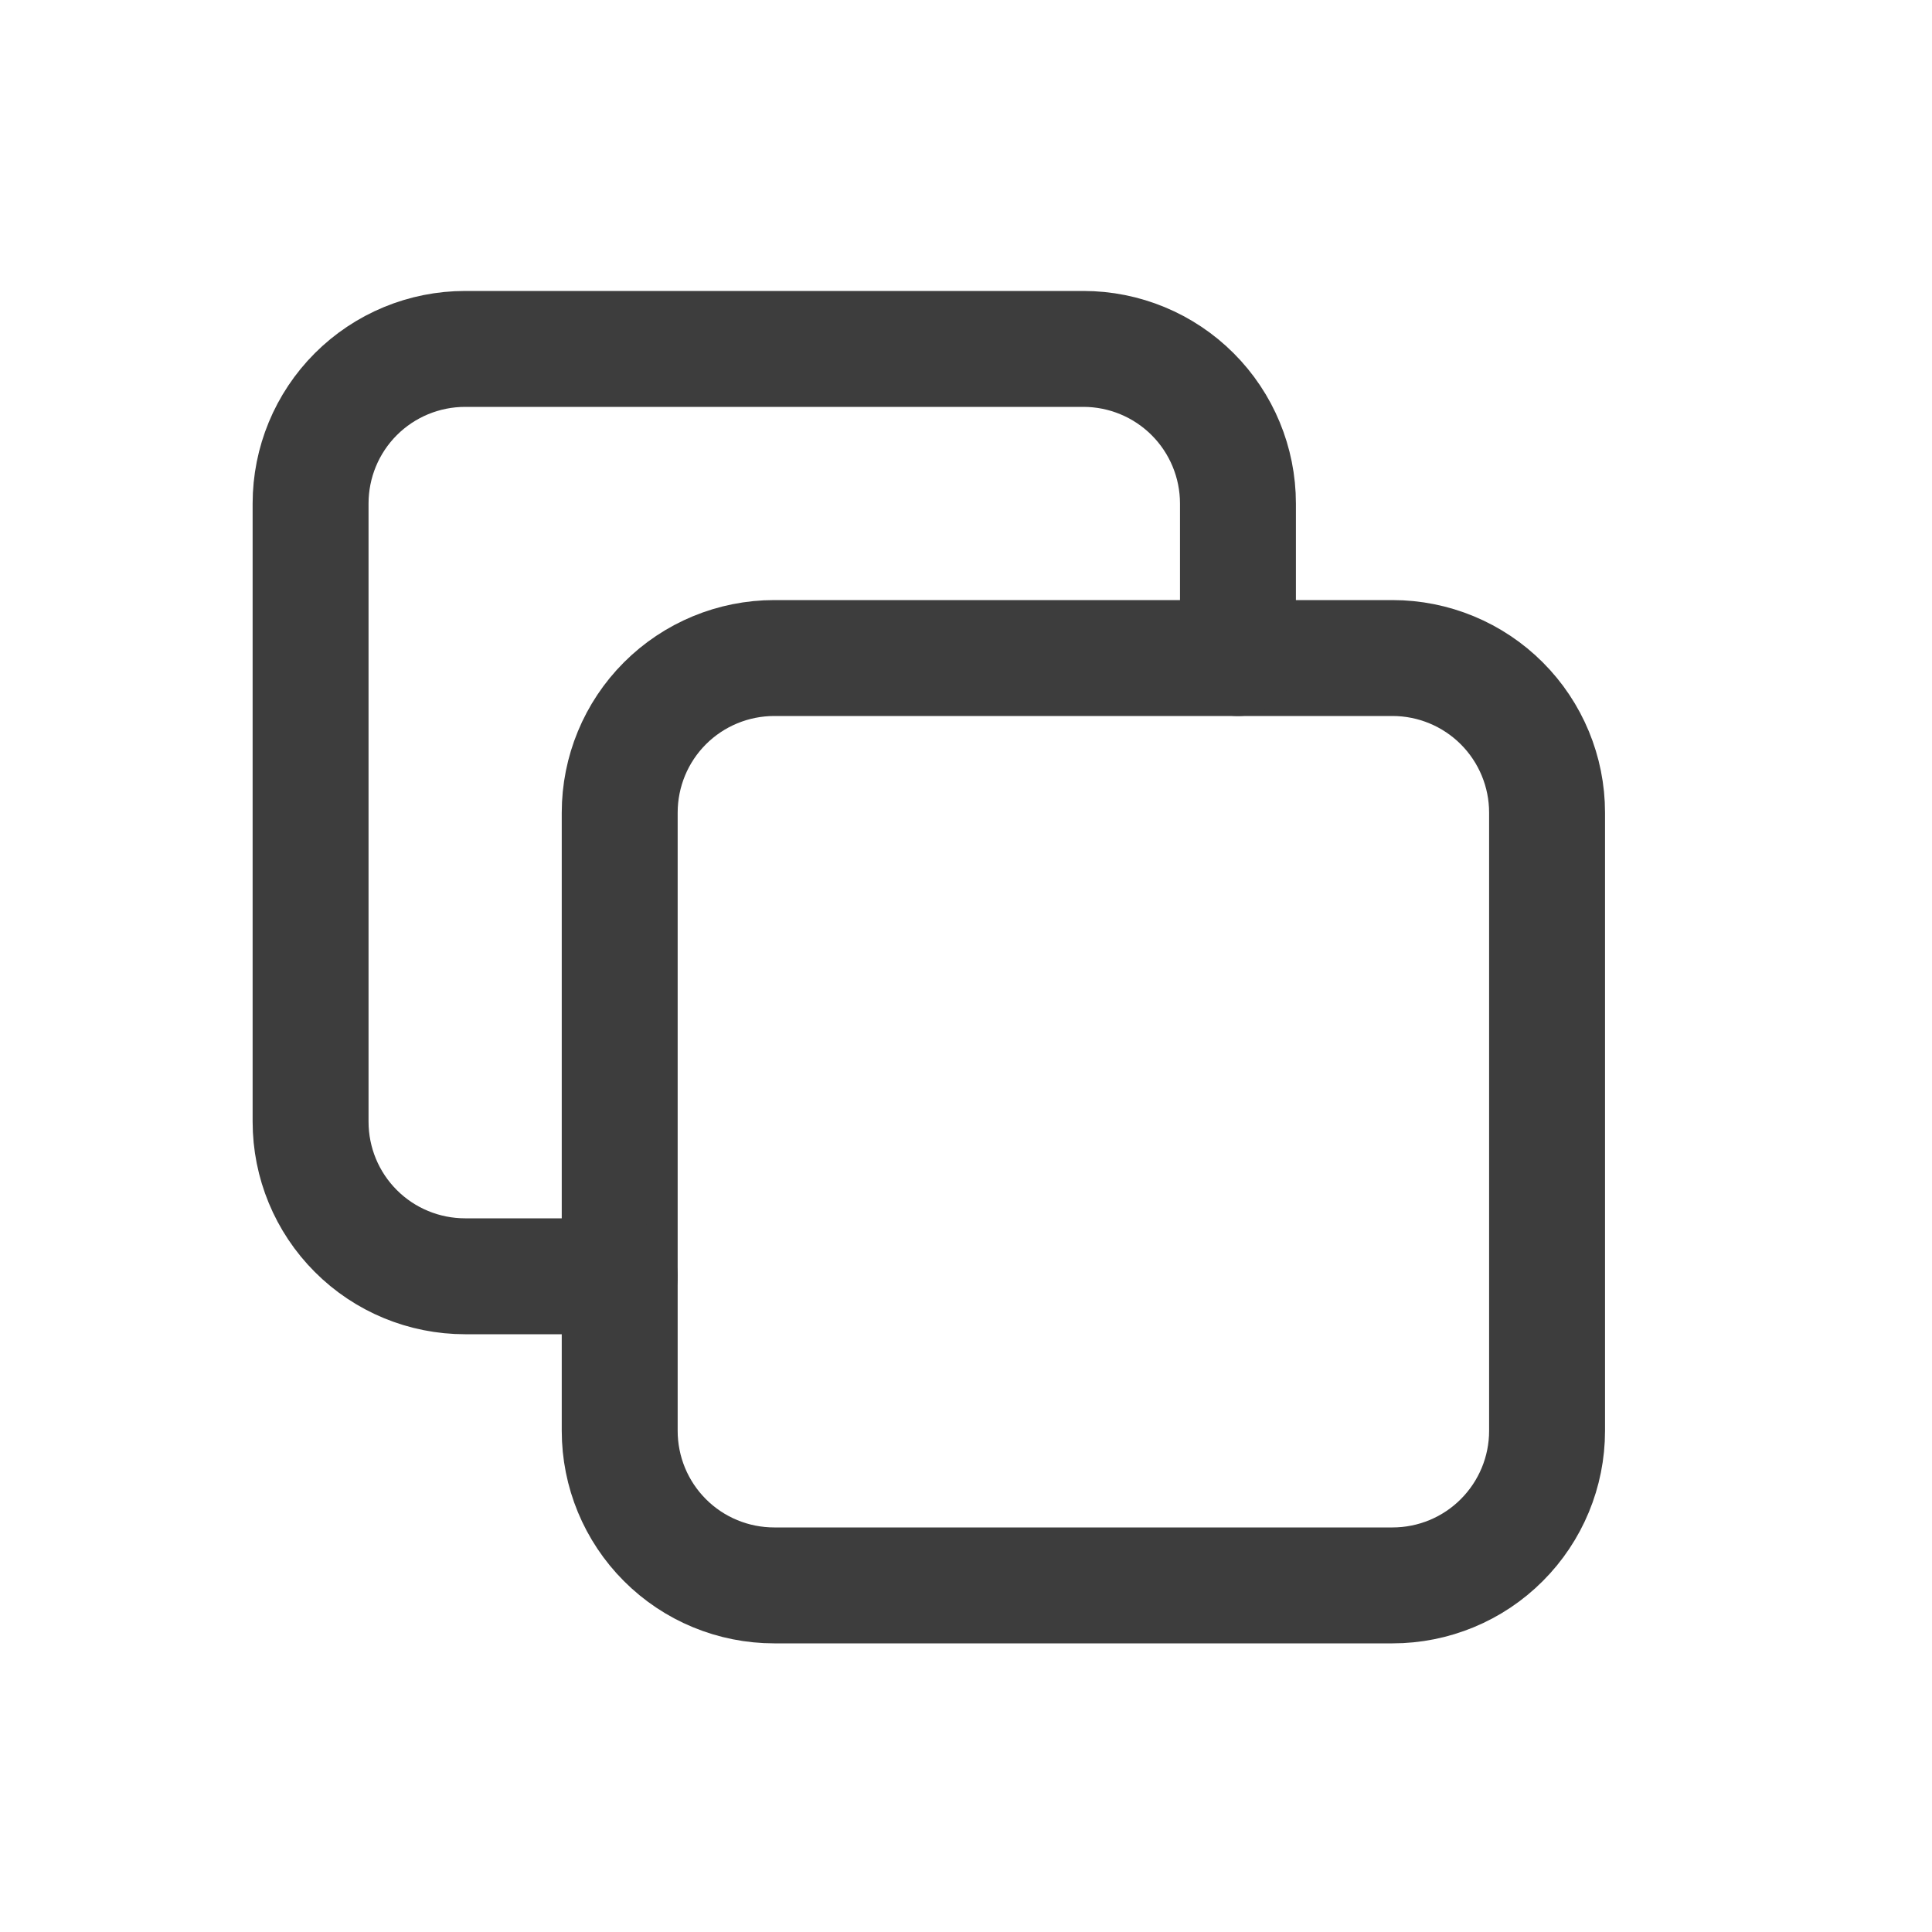 <svg width="25" height="25" viewBox="0 0 25 25" fill="none" xmlns="http://www.w3.org/2000/svg">
<g clip-path="url(#clip0_30_7973)">
<path d="M8.019 10.515C8.019 9.985 8.229 9.476 8.604 9.101C8.979 8.726 9.488 8.515 10.019 8.515H18.019C18.549 8.515 19.058 8.726 19.433 9.101C19.808 9.476 20.019 9.985 20.019 10.515V18.515C20.019 19.046 19.808 19.554 19.433 19.929C19.058 20.305 18.549 20.515 18.019 20.515H10.019C9.488 20.515 8.979 20.305 8.604 19.929C8.229 19.554 8.019 19.046 8.019 18.515V10.515Z" stroke="#3D3D3D" stroke-width="1.5" stroke-linecap="round" stroke-linejoin="round"/>
<path d="M16.019 8.515V6.515C16.019 5.985 15.808 5.476 15.433 5.101C15.058 4.726 14.549 4.515 14.019 4.515H6.019C5.488 4.515 4.979 4.726 4.604 5.101C4.229 5.476 4.019 5.985 4.019 6.515V14.515C4.019 15.046 4.229 15.554 4.604 15.929C4.979 16.305 5.488 16.515 6.019 16.515H8.019" stroke="#3D3D3D" stroke-width="1.5" stroke-linecap="round" stroke-linejoin="round"/>
</g>
<defs>
<clipPath id="clip0_30_7973">
<rect width="24" height="24" fill="white" transform="translate(0.019 0.515)"/>
</clipPath>
</defs>
</svg>
